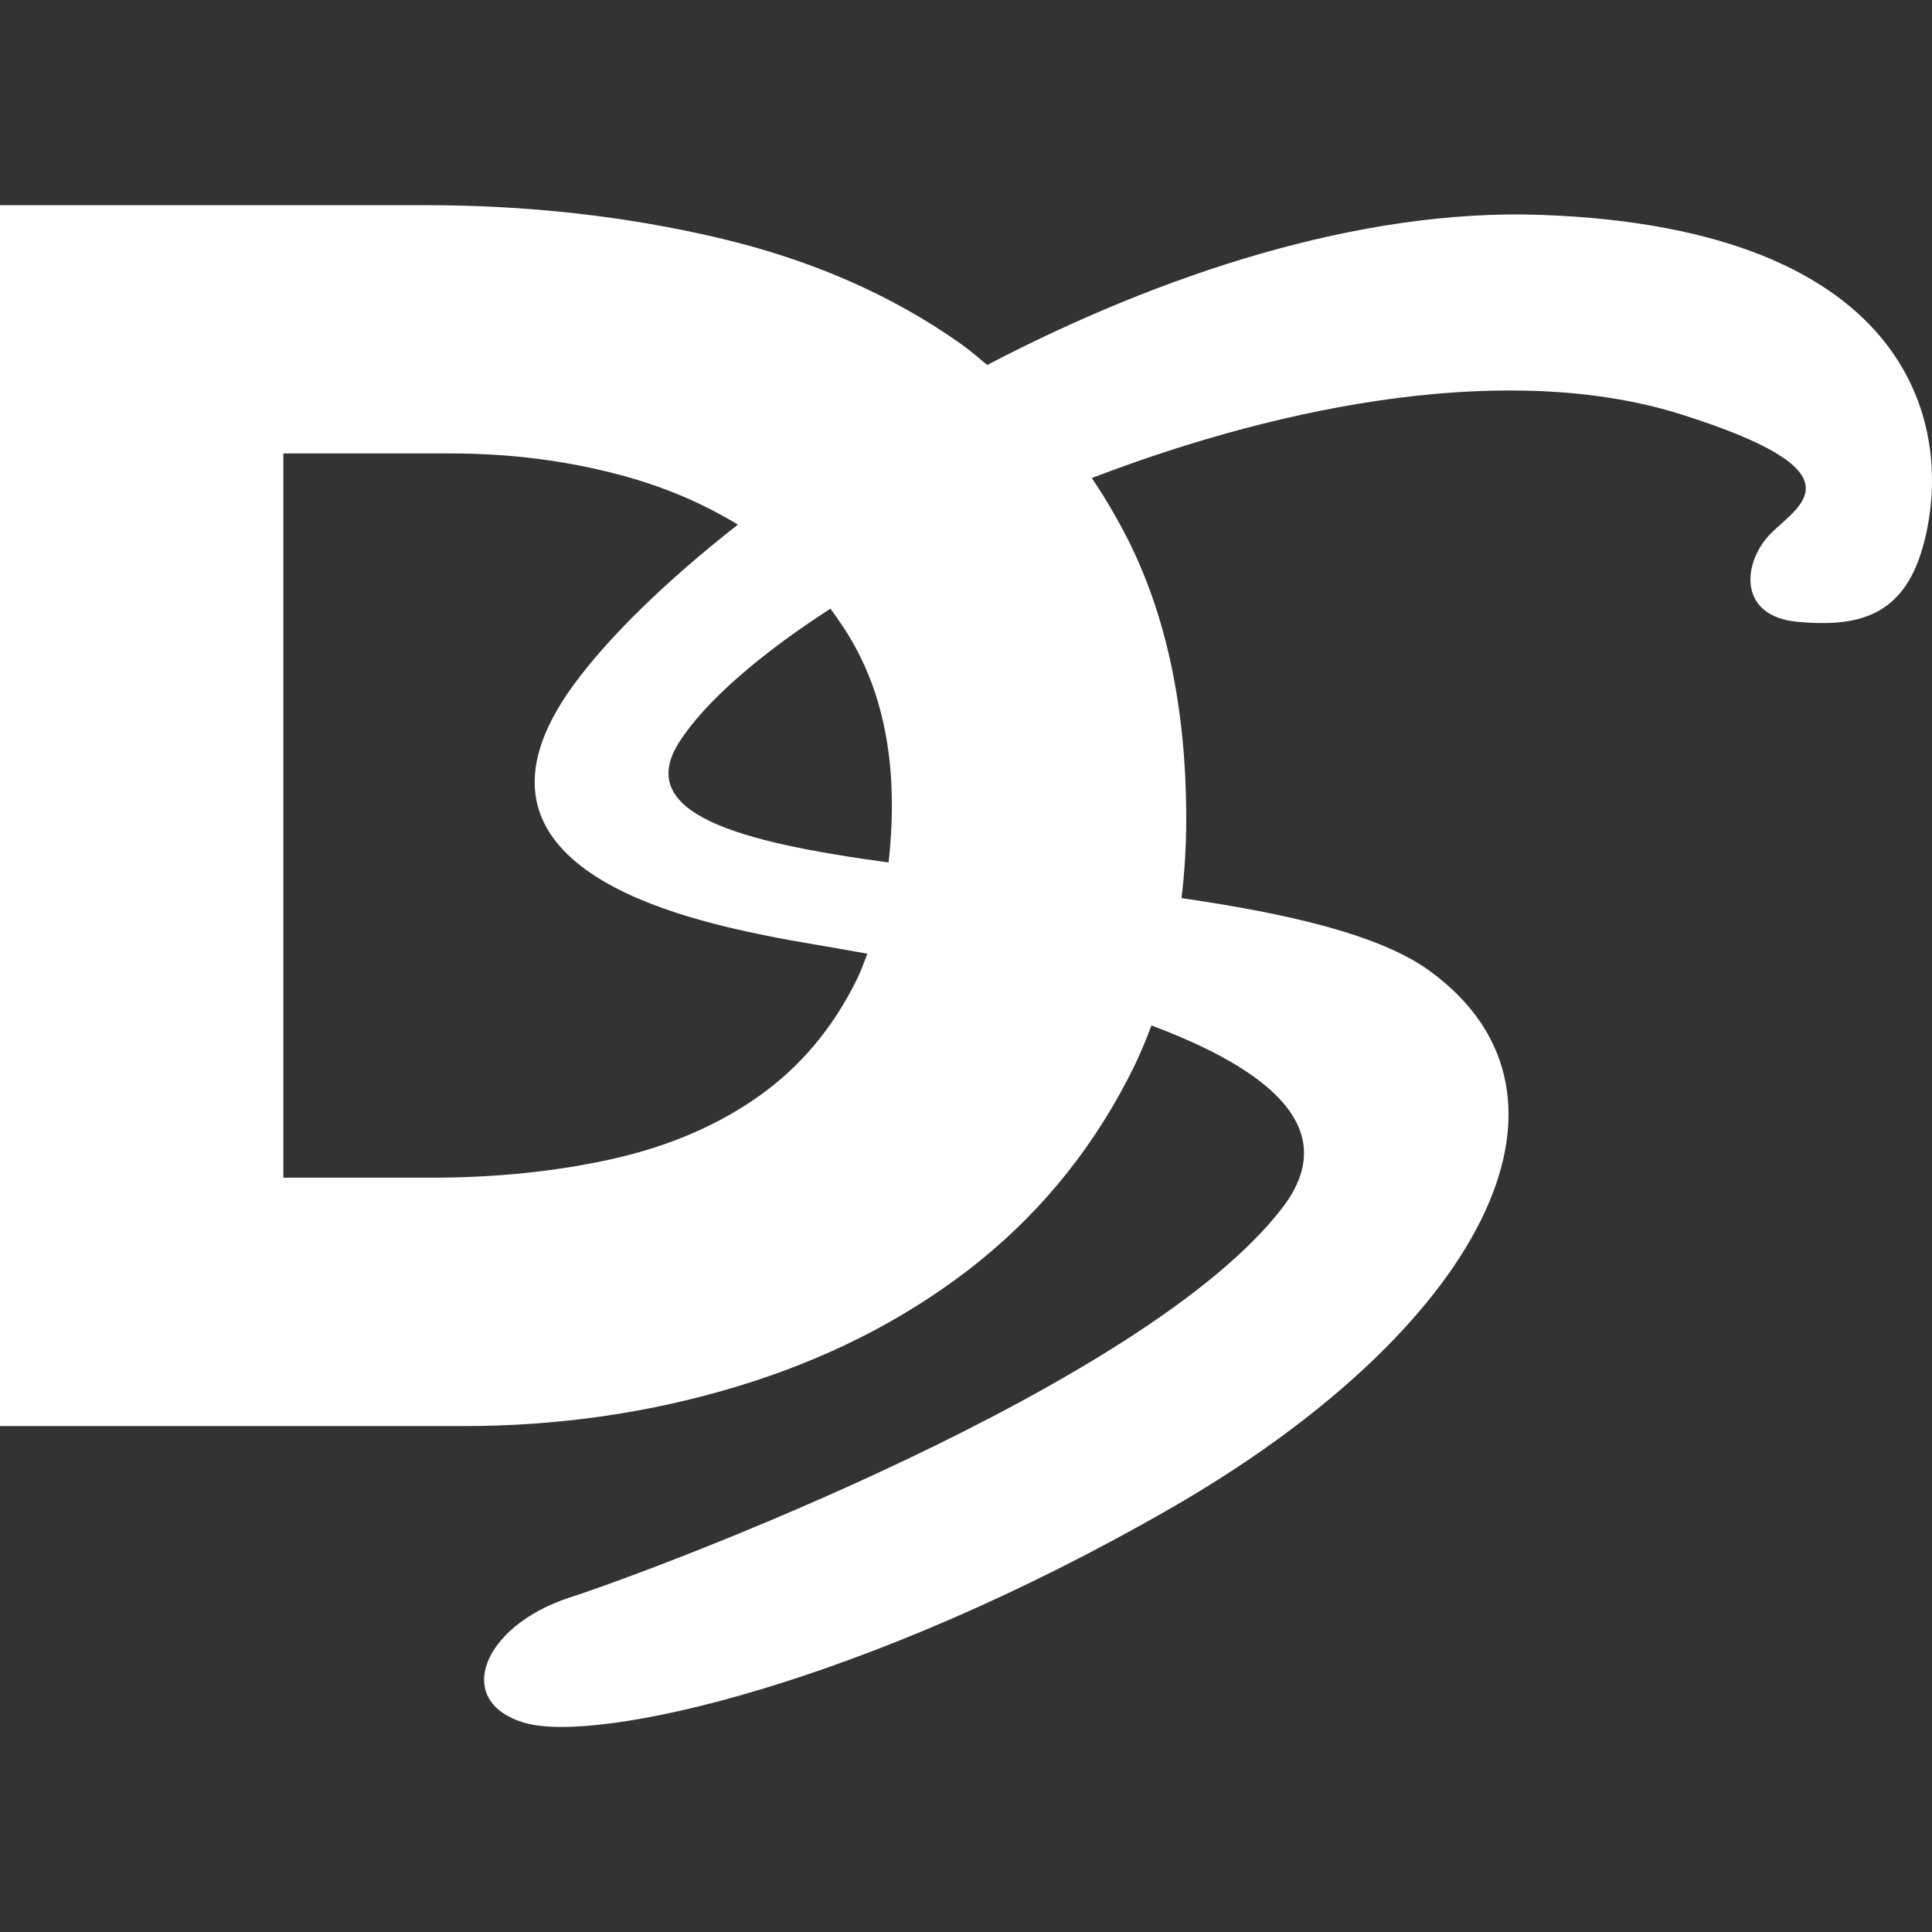 <?xml version="1.0" encoding="iso-8859-1"?>
<!-- Generator: Adobe Illustrator 16.0.4, SVG Export Plug-In . SVG Version: 6.00 Build 0)  -->
<!DOCTYPE svg PUBLIC "-//W3C//DTD SVG 1.1//EN" "http://www.w3.org/Graphics/SVG/1.1/DTD/svg11.dtd">
<svg version="1.1" id="docusign" xmlns="http://www.w3.org/2000/svg" xmlns:xlink="http://www.w3.org/1999/xlink" x="0px" y="0px"
	 width="36px" height="36px" viewBox="0 0 36 36" style="enable-background:new 0 0 36 36;" xml:space="preserve">
<rect x="0" y="0" width="36" height="36" fill="#333333" stroke="none"/>
<path style="fill:#FFFFFF;" d="M28.712,4.004c-3.371-0.12-7.087,1.109-10.317,2.797c-0.162-0.132-0.317-0.271-0.488-0.392
	c-1.287-0.911-2.792-1.57-4.519-1.976C11.661,4.027,9.839,3.823,7.92,3.823H0v22.75h8.631c1.782,0,3.486-0.247,5.111-0.74
	c1.625-0.493,3.058-1.215,4.299-2.167c1.24-0.955,2.229-2.134,2.961-3.536c0.173-0.328,0.323-0.669,0.453-1.022
	c2.115,0.791,3.591,1.894,2.442,3.395c-2.553,3.329-11.635,6.731-13.277,7.263c-1.641,0.532-2.188,1.948-0.838,2.338
	c1.35,0.39,6.31-0.708,12.038-4.003c5.727-3.295,8.06-7.657,4.814-10.014c-0.941-0.681-2.677-1.069-4.618-1.352
	c0.057-0.475,0.088-0.964,0.088-1.473c0-2.077-0.378-3.845-1.134-5.302c-0.192-0.368-0.4-0.719-0.626-1.052
	c3.653-1.403,7.854-2.178,10.994-1.183c3.355,1.063,2.226,1.666,1.678,2.196c-0.547,0.532-0.656,1.56,0.476,1.665
	c1.13,0.107,1.969-0.105,2.333-1.38C36.445,8.033,35.715,4.252,28.712,4.004z M15.959,18.265c-0.44,0.891-1.043,1.608-1.811,2.155
	c-0.768,0.546-1.676,0.936-2.725,1.173c-1.05,0.235-2.183,0.352-3.402,0.352H5.28V8.449h3.114c1.105,0,2.161,0.134,3.166,0.402
	c0.817,0.218,1.543,0.531,2.19,0.925c-1.336,1.045-2.4,2.085-3.057,2.979c-2.517,3.438,2.152,4.395,3.757,4.713
	c0.304,0.062,0.924,0.16,1.712,0.303C16.099,17.939,16.037,18.109,15.959,18.265z M15.959,12.097c0.44,0.825,0.66,1.794,0.66,2.907
	c0,0.375-0.024,0.727-0.061,1.067c-2.773-0.376-4.765-0.905-3.896-2.252c0.486-0.751,1.487-1.621,2.812-2.478
	C15.65,11.581,15.816,11.828,15.959,12.097z"/>
</svg>
